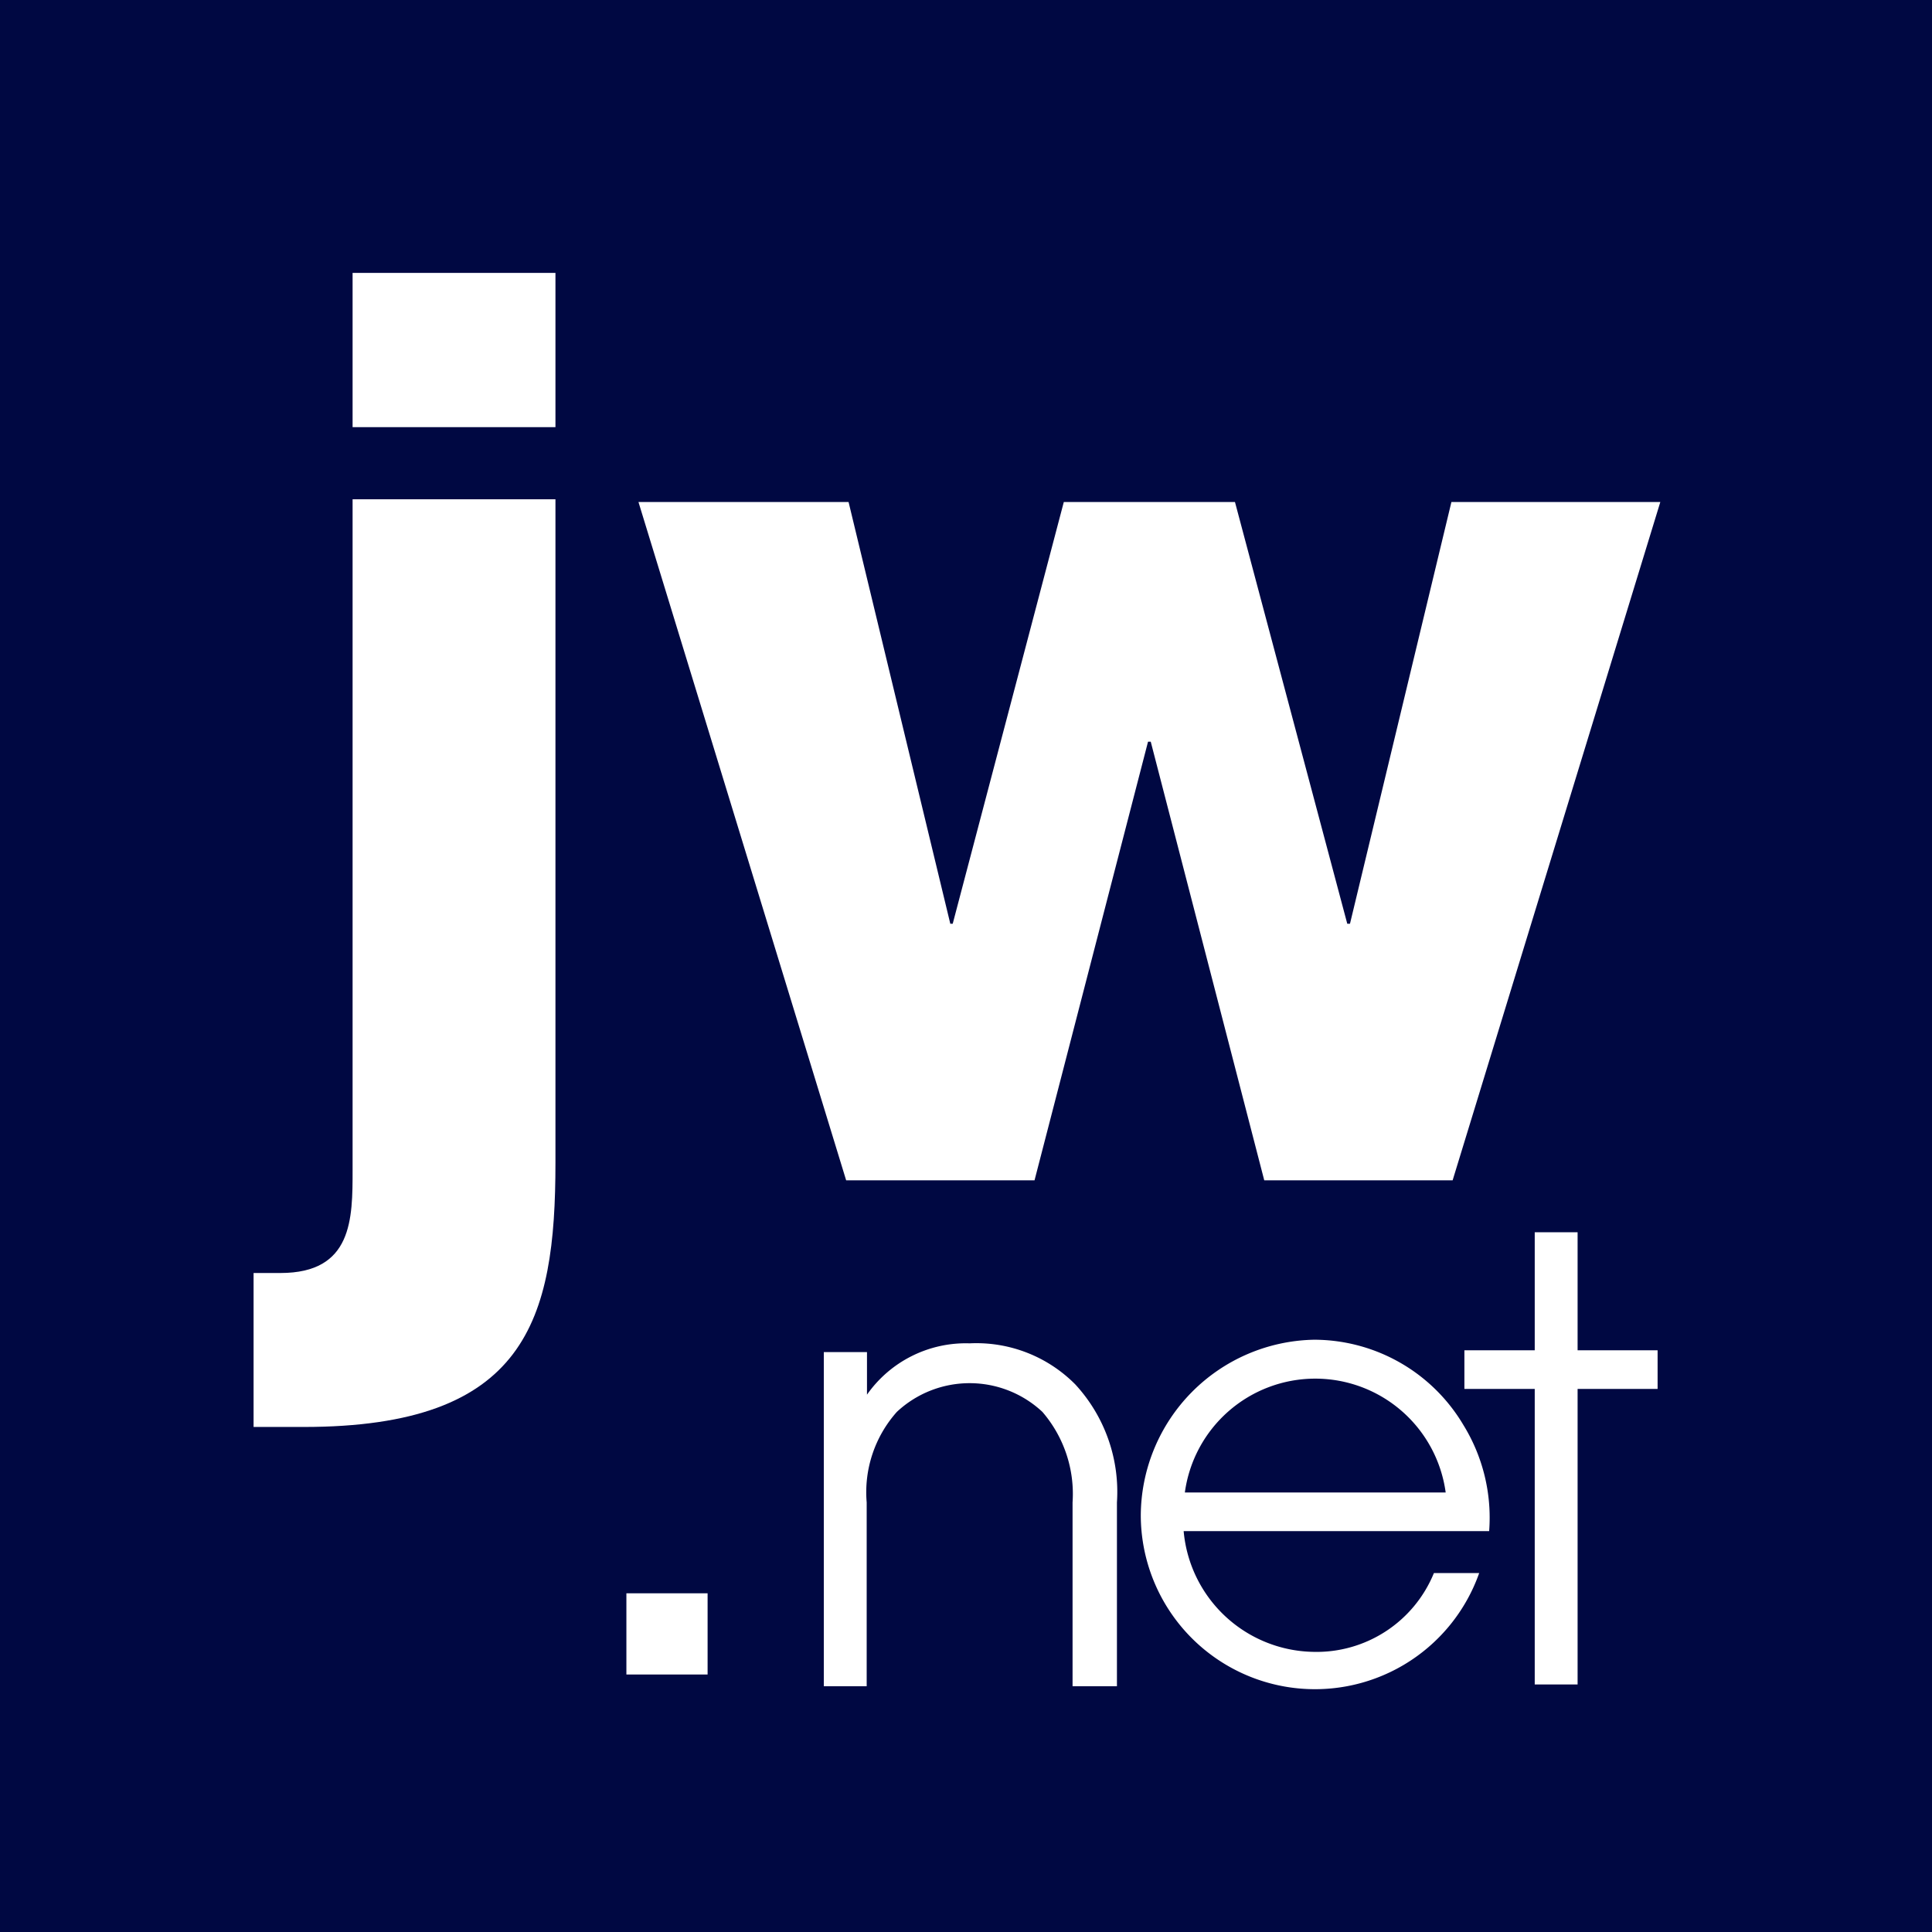 <svg xmlns="http://www.w3.org/2000/svg" viewBox="0 0 64 64">
	<defs>
		<style>.cls-1{fill:#000842;}.cls-2{fill:#fff;}</style>
	</defs>
	<title>Zeichenfläche 1</title>
	<g id="Ebene_1">
		<rect class="cls-1" width="64" height="64"/>
	</g>
	<g id="musterprojekt">
		<path class="cls-2" d="M18.4,16.54H11.68V38.76c0,1.62,0,3.41-2.39,3.41H8.4v5.1h1.66c7.37,0,8.34-3.53,8.34-8.75v-22Zm0-7.5H11.68v5.11H18.4V9Z"/>
		<polygon class="cls-2" points="21.15 16.63 28.03 39.1 34.27 39.1 38.03 24.57 38.12 24.57 41.88 39.1 48.12 39.1 55 16.63 48.08 16.63 44.72 30.6 44.63 30.6 40.91 16.63 35.24 16.63 31.56 30.6 31.48 30.6 28.11 16.63 21.15 16.63 21.15 16.63"/>
		<polygon class="cls-2" points="20.75 55.47 23.44 55.47 23.44 52.78 20.75 52.78 20.75 55.47 20.75 55.47"/>
		<path class="cls-2" d="M27.29,55.86h1.42V49.77a4,4,0,0,1,1-3,3.53,3.53,0,0,1,4.82,0,4.16,4.16,0,0,1,1,3v6.09H37V49.77a5.25,5.25,0,0,0-1.38-3.91,4.61,4.61,0,0,0-3.5-1.36,4,4,0,0,0-3.4,1.7h0V44.79H27.29V55.86Z"/>
		<path class="cls-2" d="M49.33,50.72a5.85,5.85,0,0,0-.85-3.51,5.76,5.76,0,0,0-4.94-2.83,5.85,5.85,0,0,0-5.75,5.83A5.77,5.77,0,0,0,49,52.11h-1.5a4.2,4.2,0,0,1-4,2.61,4.39,4.39,0,0,1-4.29-4ZM39.25,49.44a4.36,4.36,0,0,1,8.64,0Z"/>
		<polygon class="cls-2" points="50.84 55.8 52.26 55.8 52.26 46.01 54.91 46.01 54.91 44.73 52.26 44.73 52.26 40.82 50.84 40.82 50.84 44.73 48.51 44.73 48.51 46.01 50.84 46.01 50.84 55.8 50.84 55.8"/>
	</g>
</svg>
